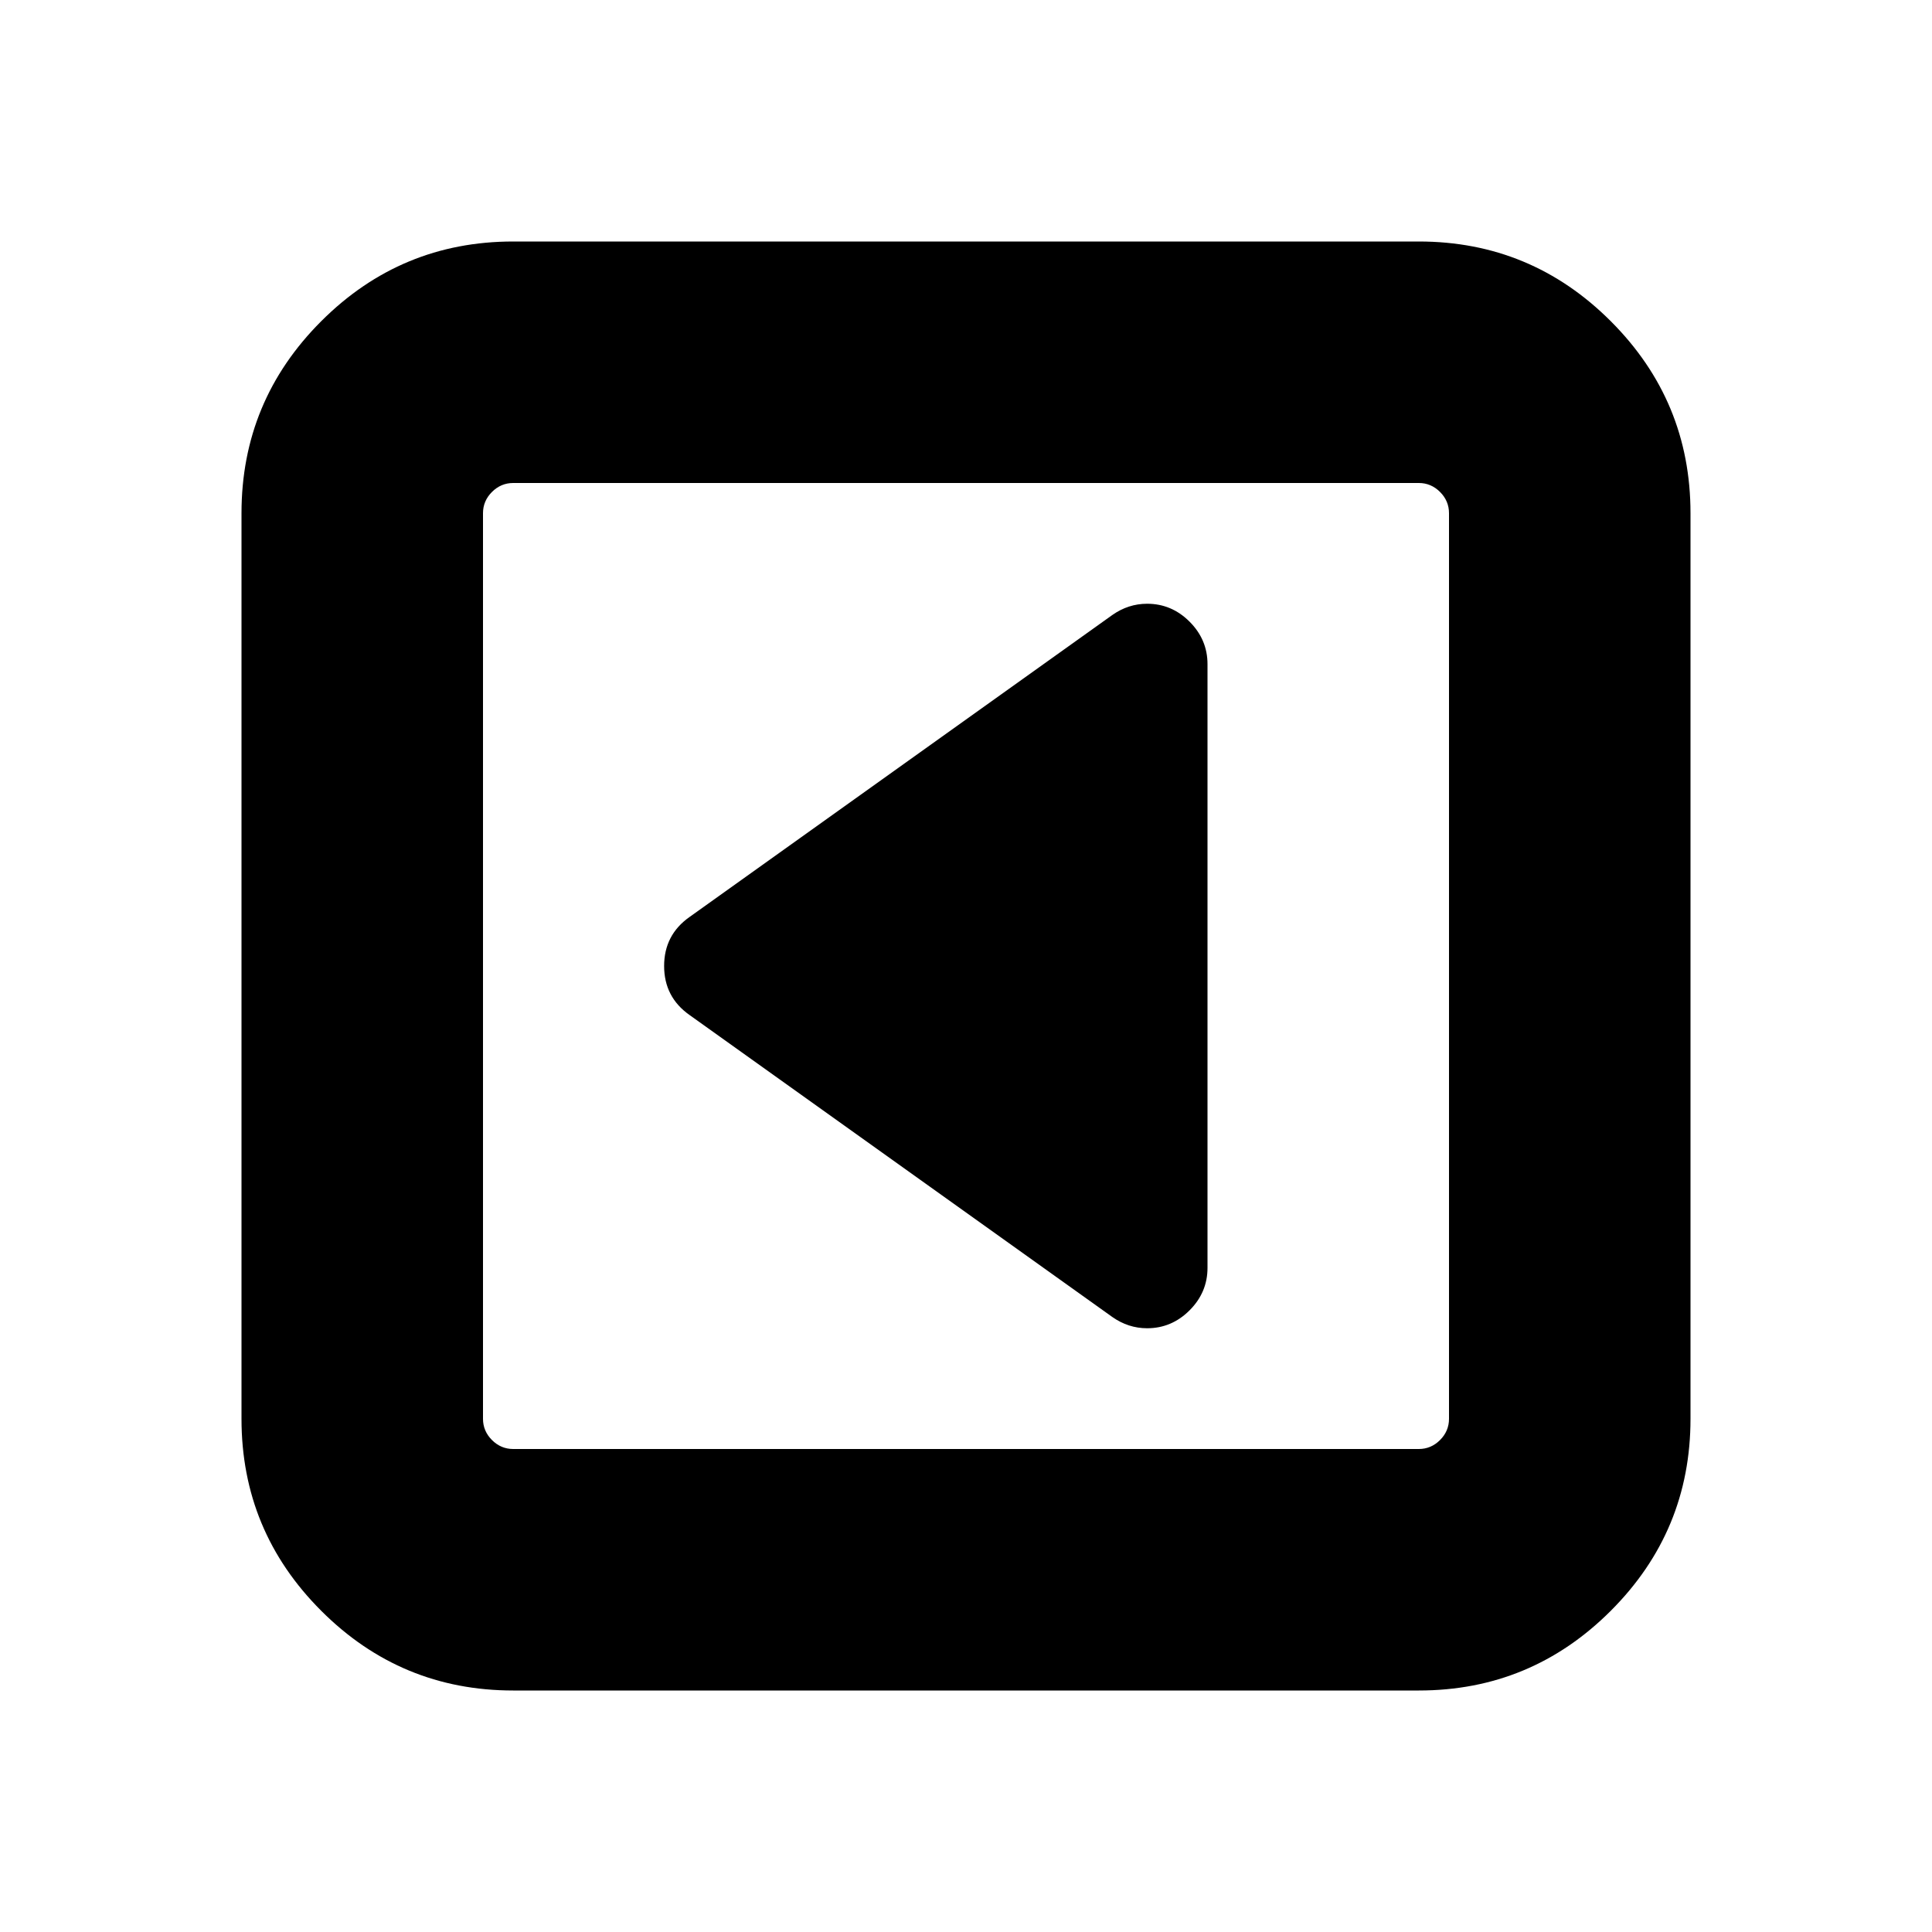 <?xml version="1.0" encoding="ISO-8859-1"?>
<!-- Converted from Font Awesome. Glyph: f191 -->
<!DOCTYPE svg PUBLIC "-//W3C//DTD SVG 1.1//EN" "http://www.w3.org/Graphics/SVG/1.1/DTD/svg11.dtd">
<svg version="1.1" xmlns="http://www.w3.org/2000/svg" xmlns:xlink="http://www.w3.org/1999/xlink" width="2048" height="2048" xml:space="preserve">
<g transform="translate(256, 1664) scale(1, -1)">
	<path id="toggle-left" d="M1024 960v-640q0 -26 -19 -45t-45 -19q-20 0 -37 12l-448 320q-27 19 -27 52t27 52l448 320q17 12 37 12q26 0 45 -19t19 -45zM1280 160v960q0 13 -9.5 22.5t-22.5 9.5h-960q-13 0 -22.5 -9.5t-9.5 -22.5v-960q0 -13 9.5 -22.5t22.5 -9.5h960q13 0 22.5 9.5t9.5 22.5z M1536 1120v-960q0 -119 -84.5 -203.5t-203.5 -84.5h-960q-119 0 -203.5 84.5t-84.5 203.5v960q0 119 84.5 203.5t203.5 84.5h960q119 0 203.5 -84.5t84.5 -203.5z" />
</g>
</svg>	

